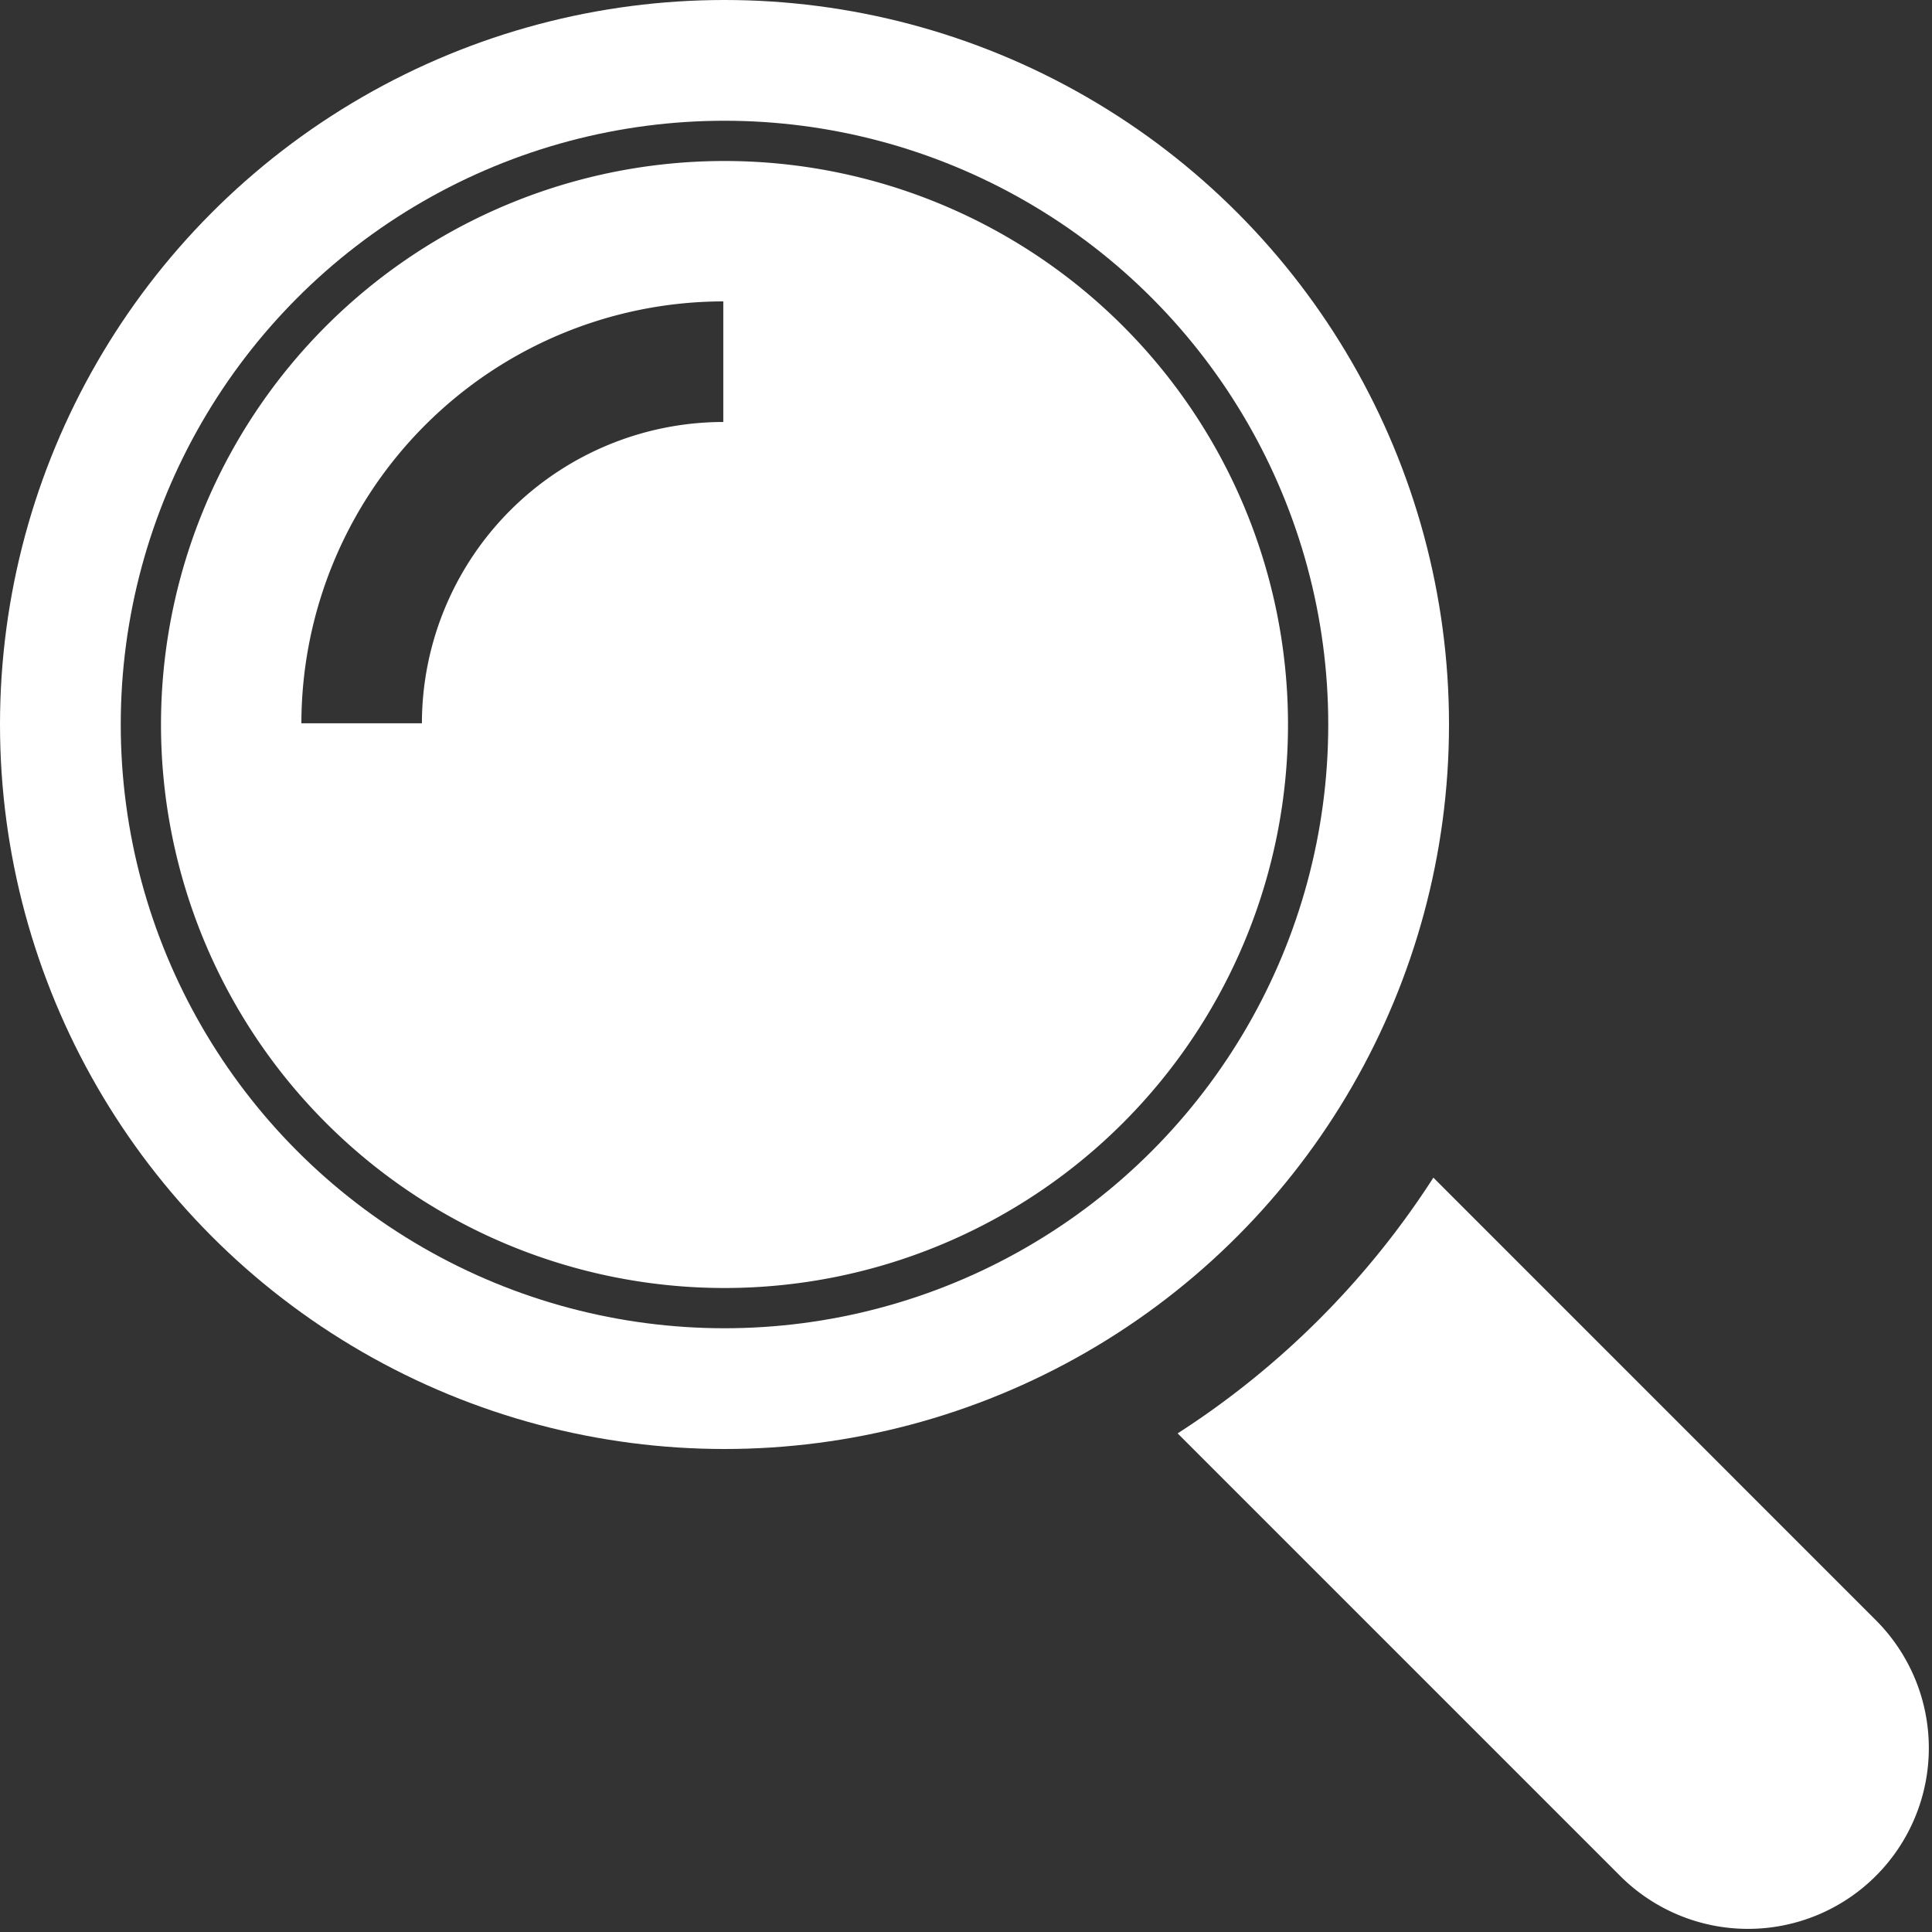 <svg xmlns="http://www.w3.org/2000/svg" width="24" height="24"><rect width="100%" height="100%" fill="#333333" stroke="none"/><g fill="none" fill-rule="evenodd"><path fill="#FFF" d="m23.303 20.127-5.497-5.498a10.581 10.581 0 0 1-3.177 3.177l5.497 5.497a2.245 2.245 0 1 0 3.177-3.176ZM9 16A7 7 0 1 1 9 2a7 7 0 0 1 0 14ZM3.744 8.985h1.497a3.748 3.748 0 0 1 3.744-3.743V3.744a5.248 5.248 0 0 0-5.241 5.241Z"/><circle cx="9" cy="9" r="8.25" stroke="#FFF" stroke-width="1.5"/></g></svg>